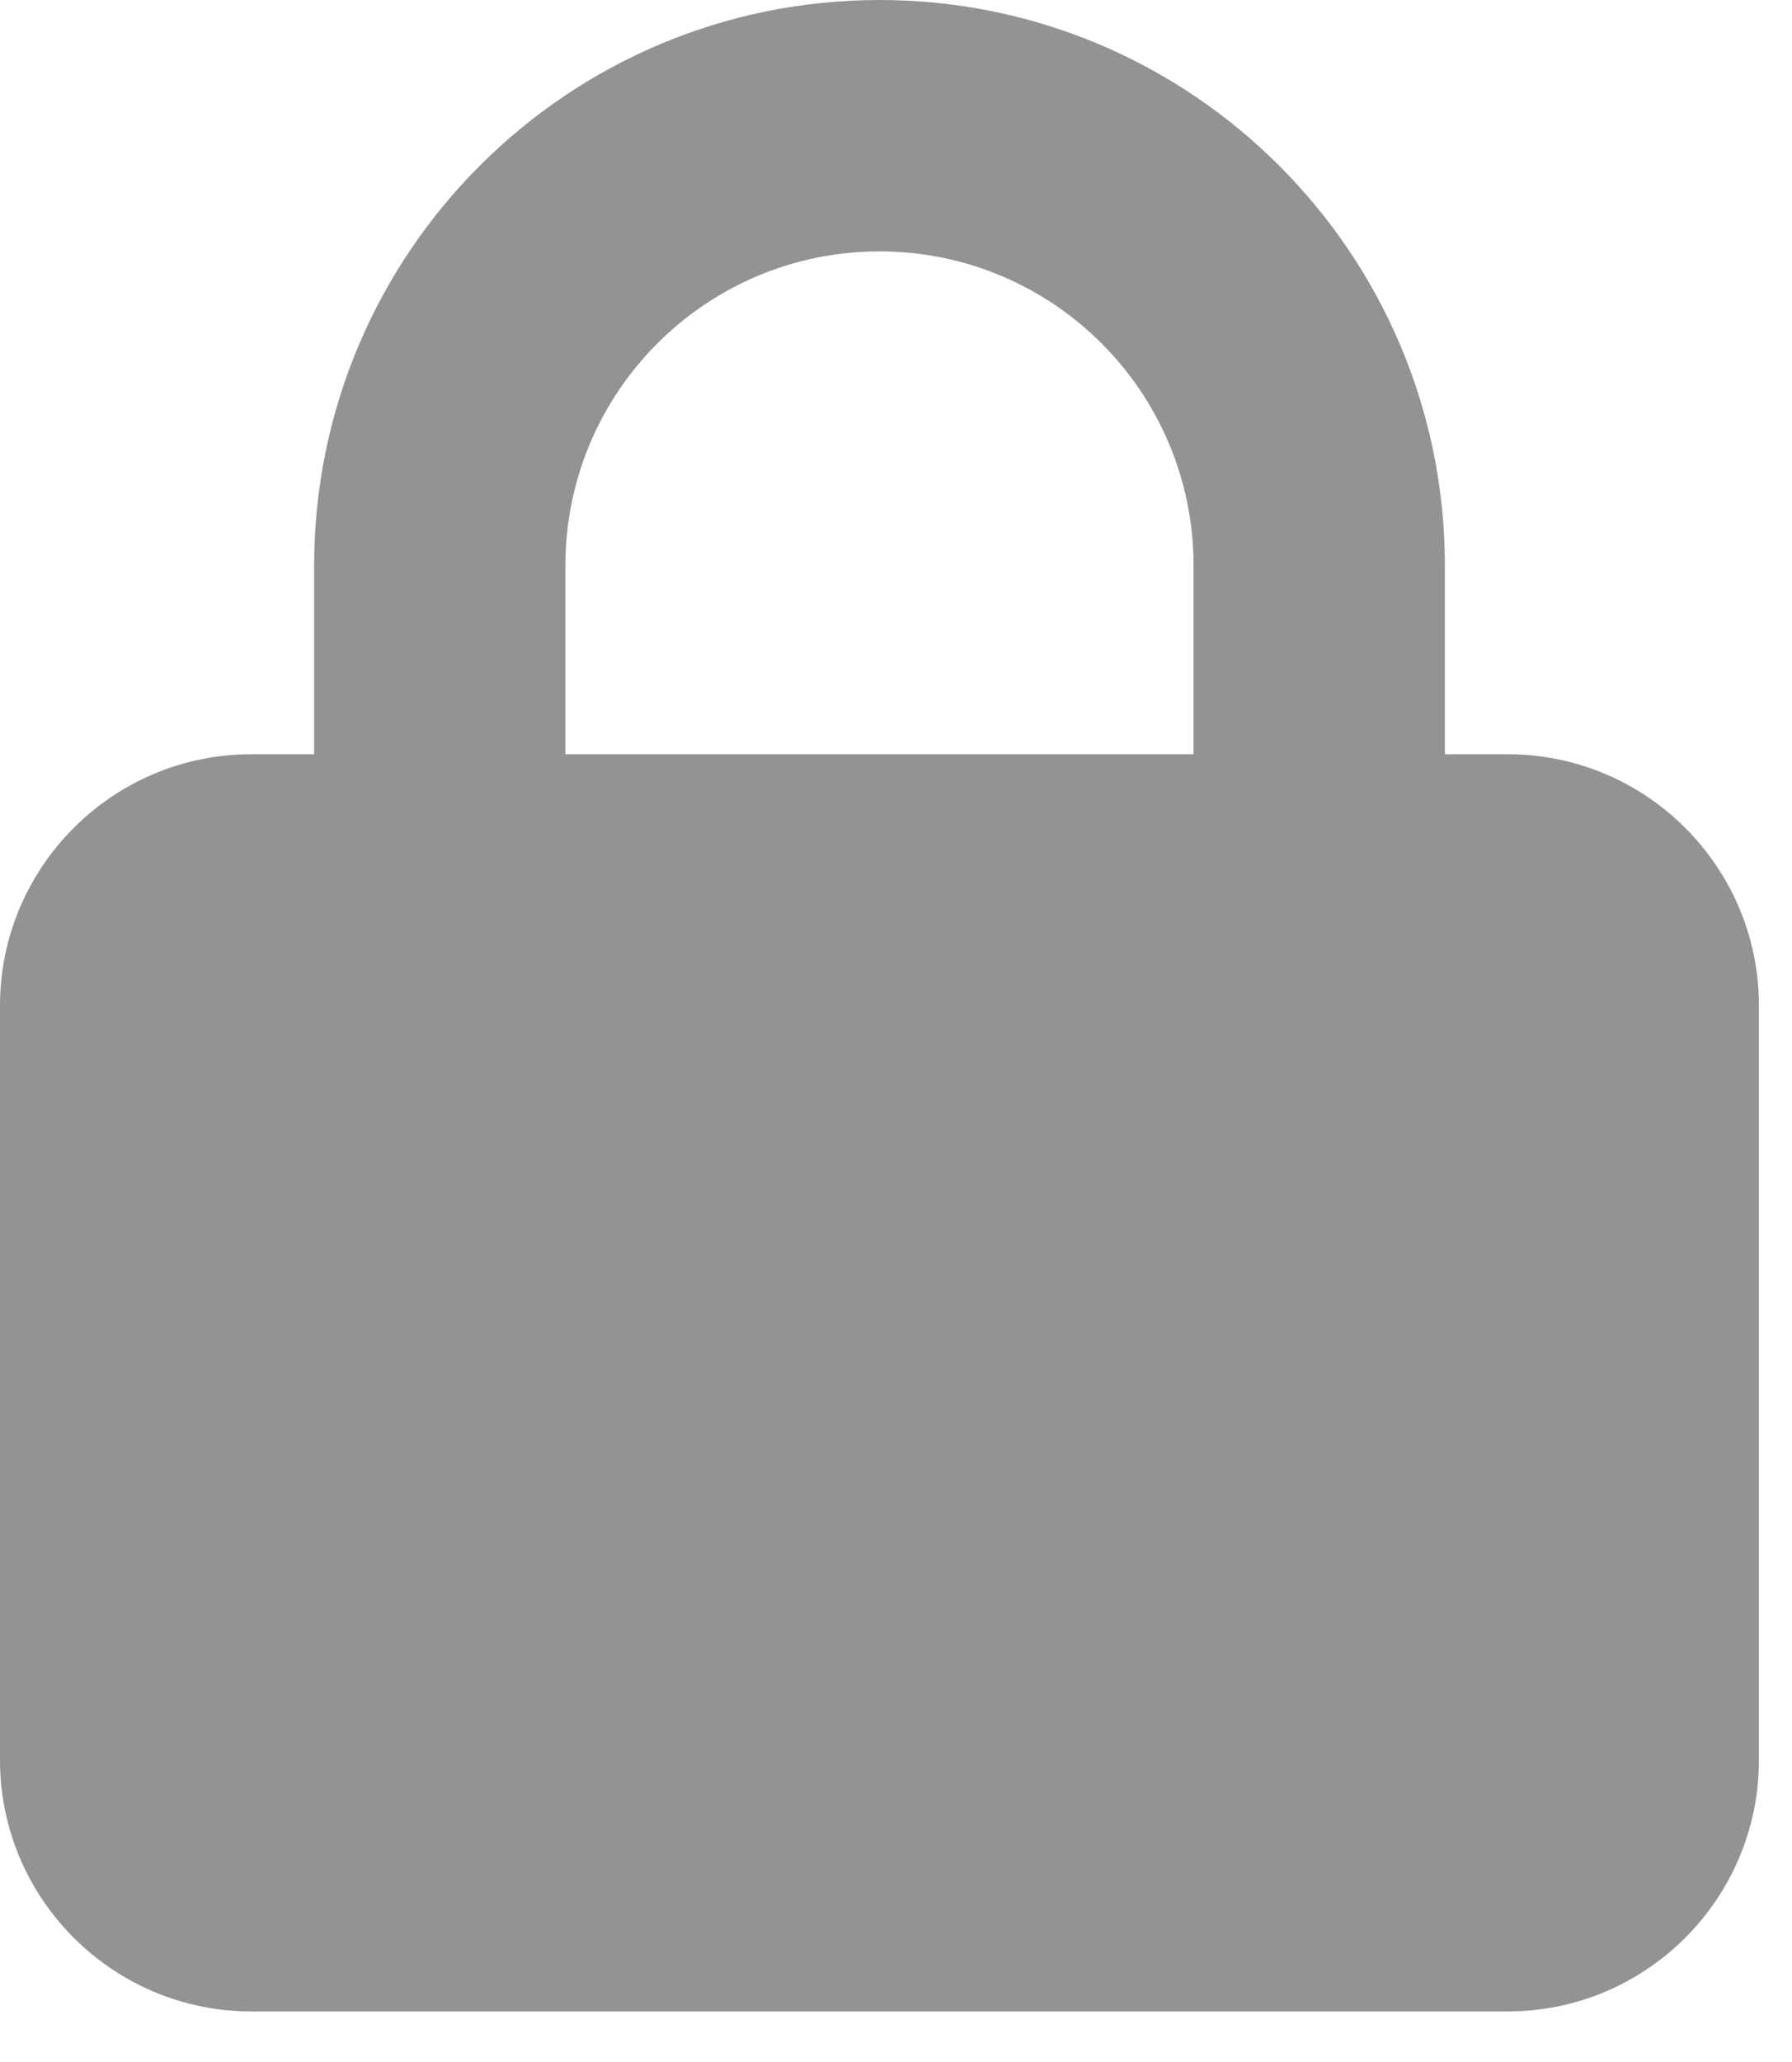 <svg width="20" height="23" viewBox="0 0 20 23" fill="none" xmlns="http://www.w3.org/2000/svg">
<g id="lock-solid 2" clip-path="url(#clip0_440_250)">
<path id="Vector" d="M6.31 6.31V8.413H13.321V6.31C13.321 4.373 11.752 2.804 9.816 2.804C7.879 2.804 6.31 4.373 6.31 6.31ZM3.506 8.413V6.31C3.506 2.826 6.332 0 9.816 0C13.299 0 16.126 2.826 16.126 6.31V8.413H16.827C18.374 8.413 19.631 9.671 19.631 11.218V19.631C19.631 21.178 18.374 22.436 16.827 22.436H2.804C1.258 22.436 0 21.178 0 19.631V11.218C0 9.671 1.258 8.413 2.804 8.413H3.506Z" fill="#939393"/>
</g>
<defs>
<clipPath id="clip0_440_250">
<rect width="19.631" height="22.436" fill="white"/>
</clipPath>
</defs>
</svg>
